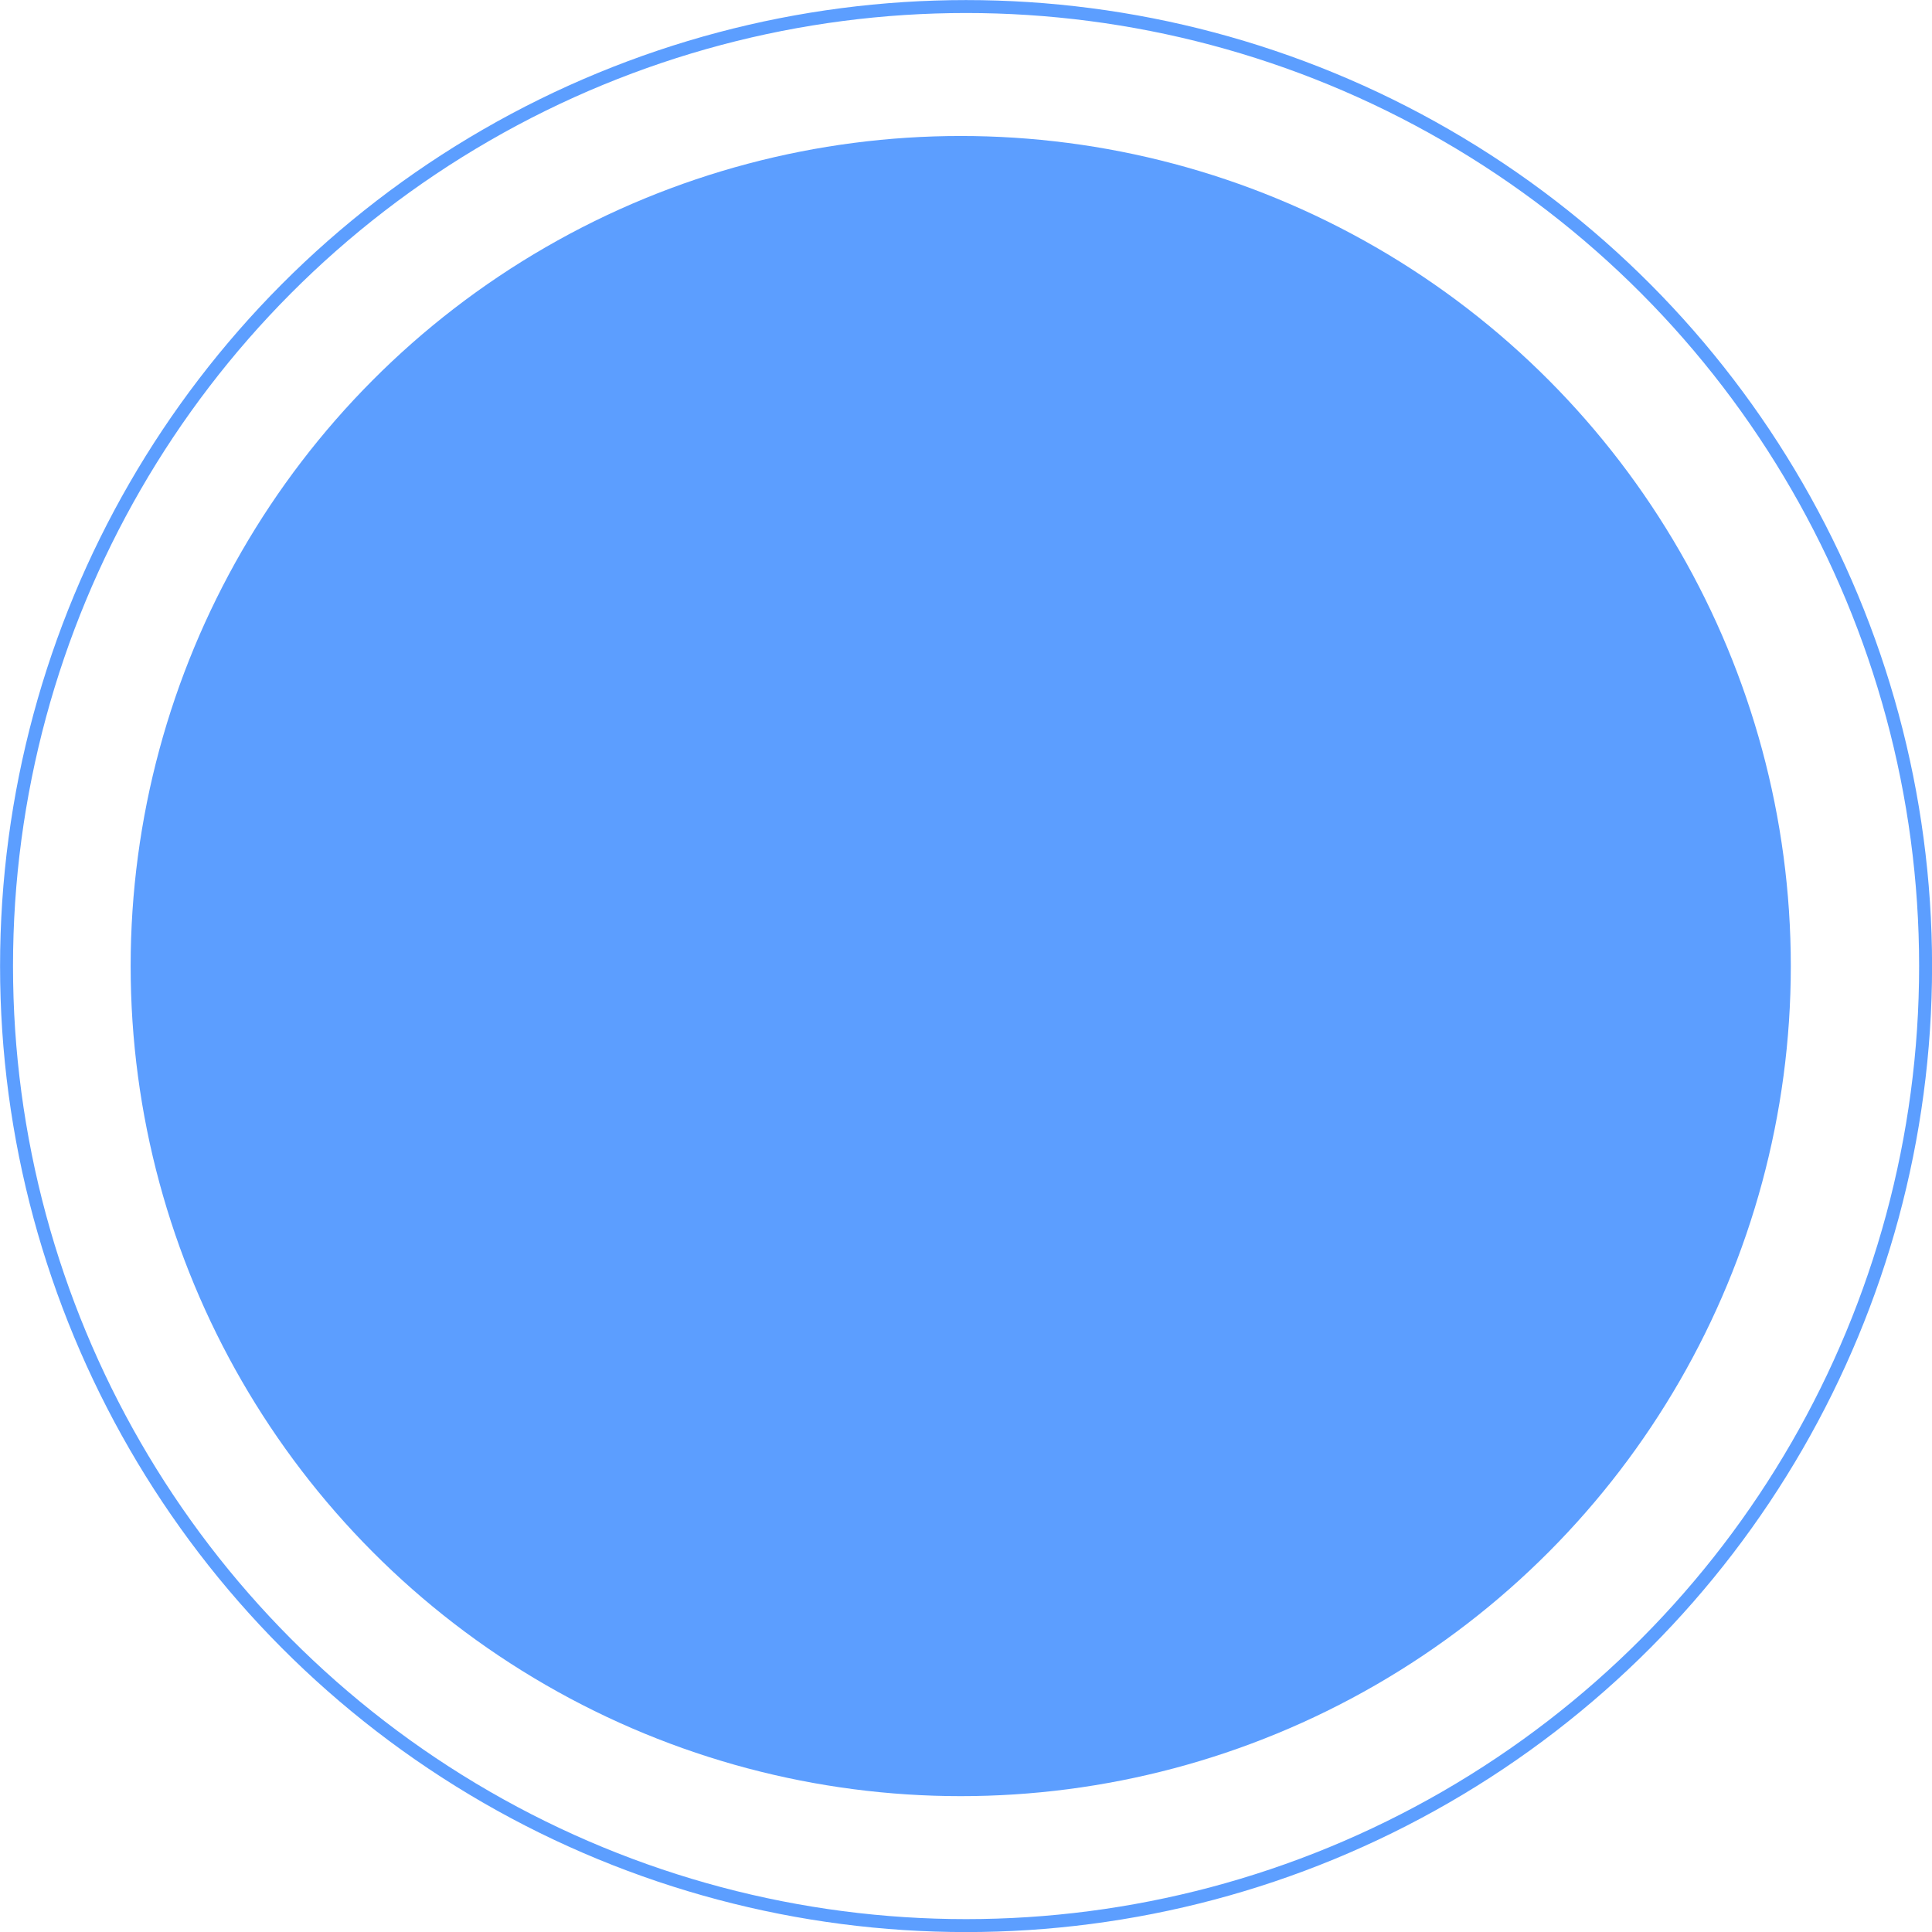 <svg xmlns="http://www.w3.org/2000/svg" viewBox="0 0 144.77 144.77"><defs><style>.cls-1{fill:#5c9eff;}.cls-2{fill:none;stroke:#5c9eff;stroke-miterlimit:10;stroke-width:0.97px;}</style></defs><g id="Layer_2" data-name="Layer 2"><g id="圖層_1" data-name="圖層 1"><circle class="cls-1" cx="71.99" cy="72.39" r="62.2"/><circle class="cls-2" cx="72.39" cy="72.39" r="71.9"/></g></g></svg>